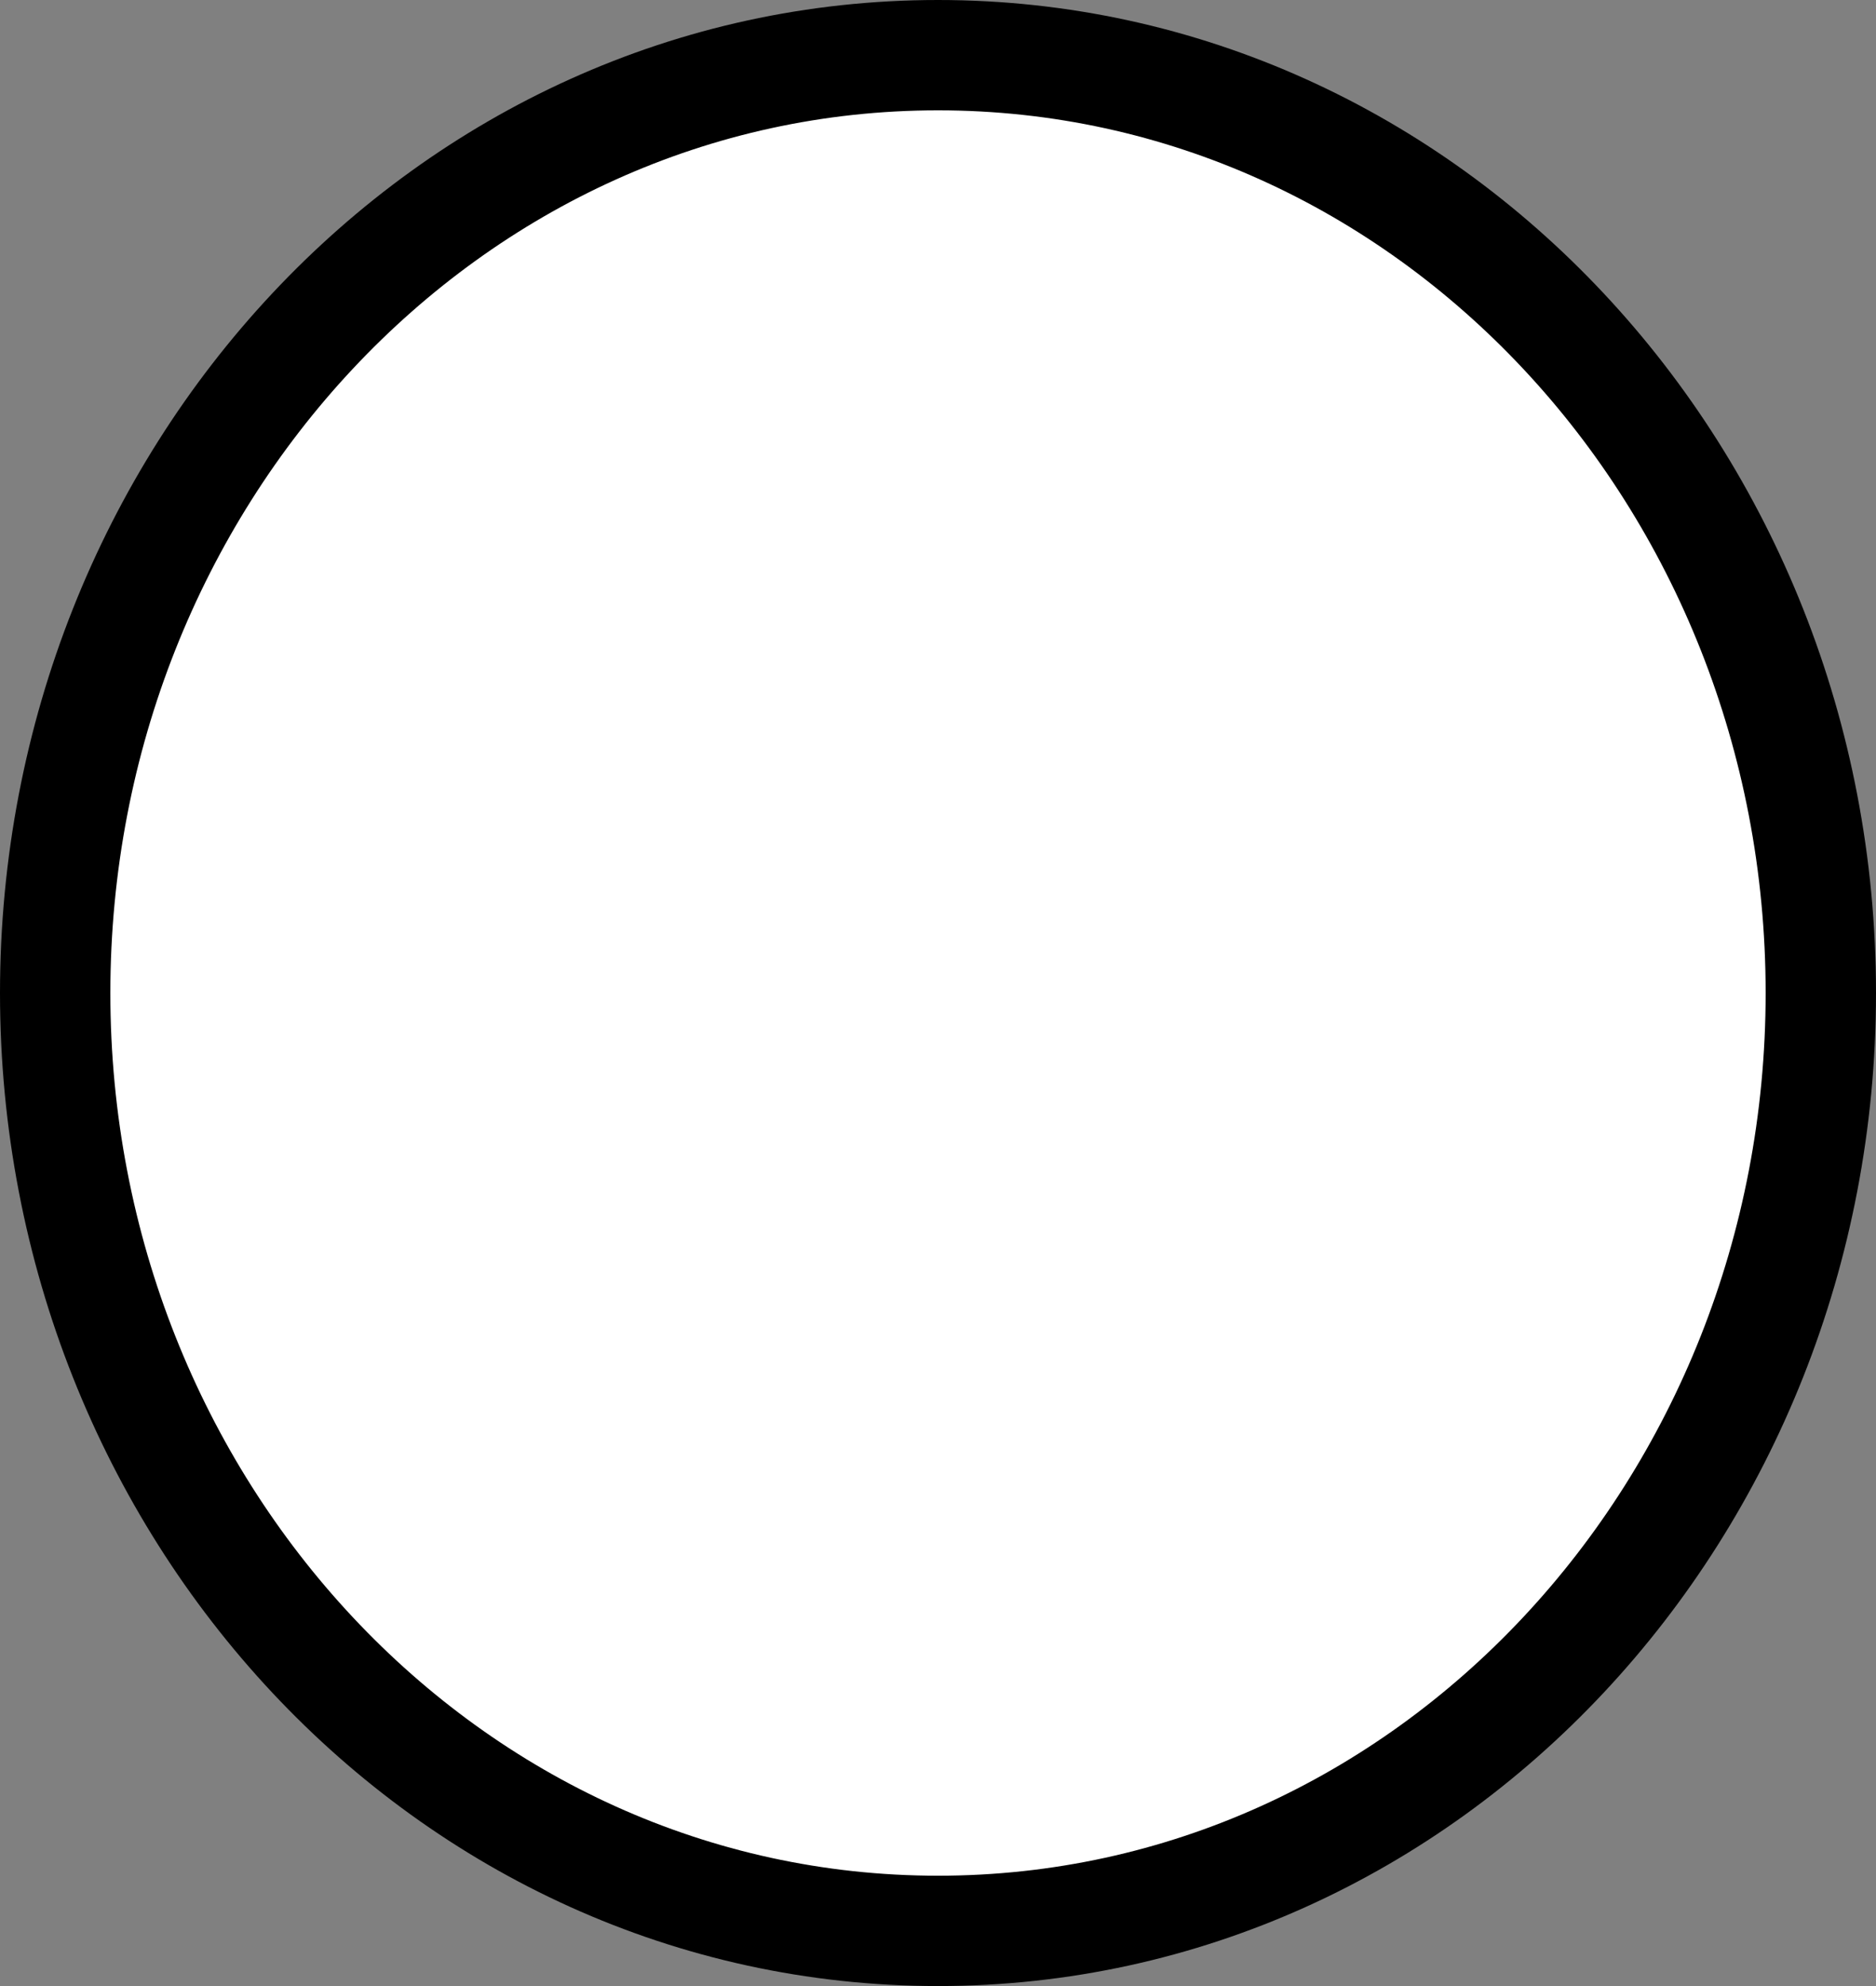<svg width="17" height="18" viewBox="0 0 17 18" fill="none" xmlns="http://www.w3.org/2000/svg">
<rect x="0" y="0" width="17" height="18" fill="#808080" stroke="none"/>
<path d="M8.5 17.5C12.948 17.5 16.5 13.664 16.5 9C16.5 4.336 12.948 0.5 8.5 0.5C4.052 0.5 0.5 4.336 0.5 9C0.5 13.664 4.052 17.5 8.5 17.5Z" fill="white" stroke="black"/>
</svg>
